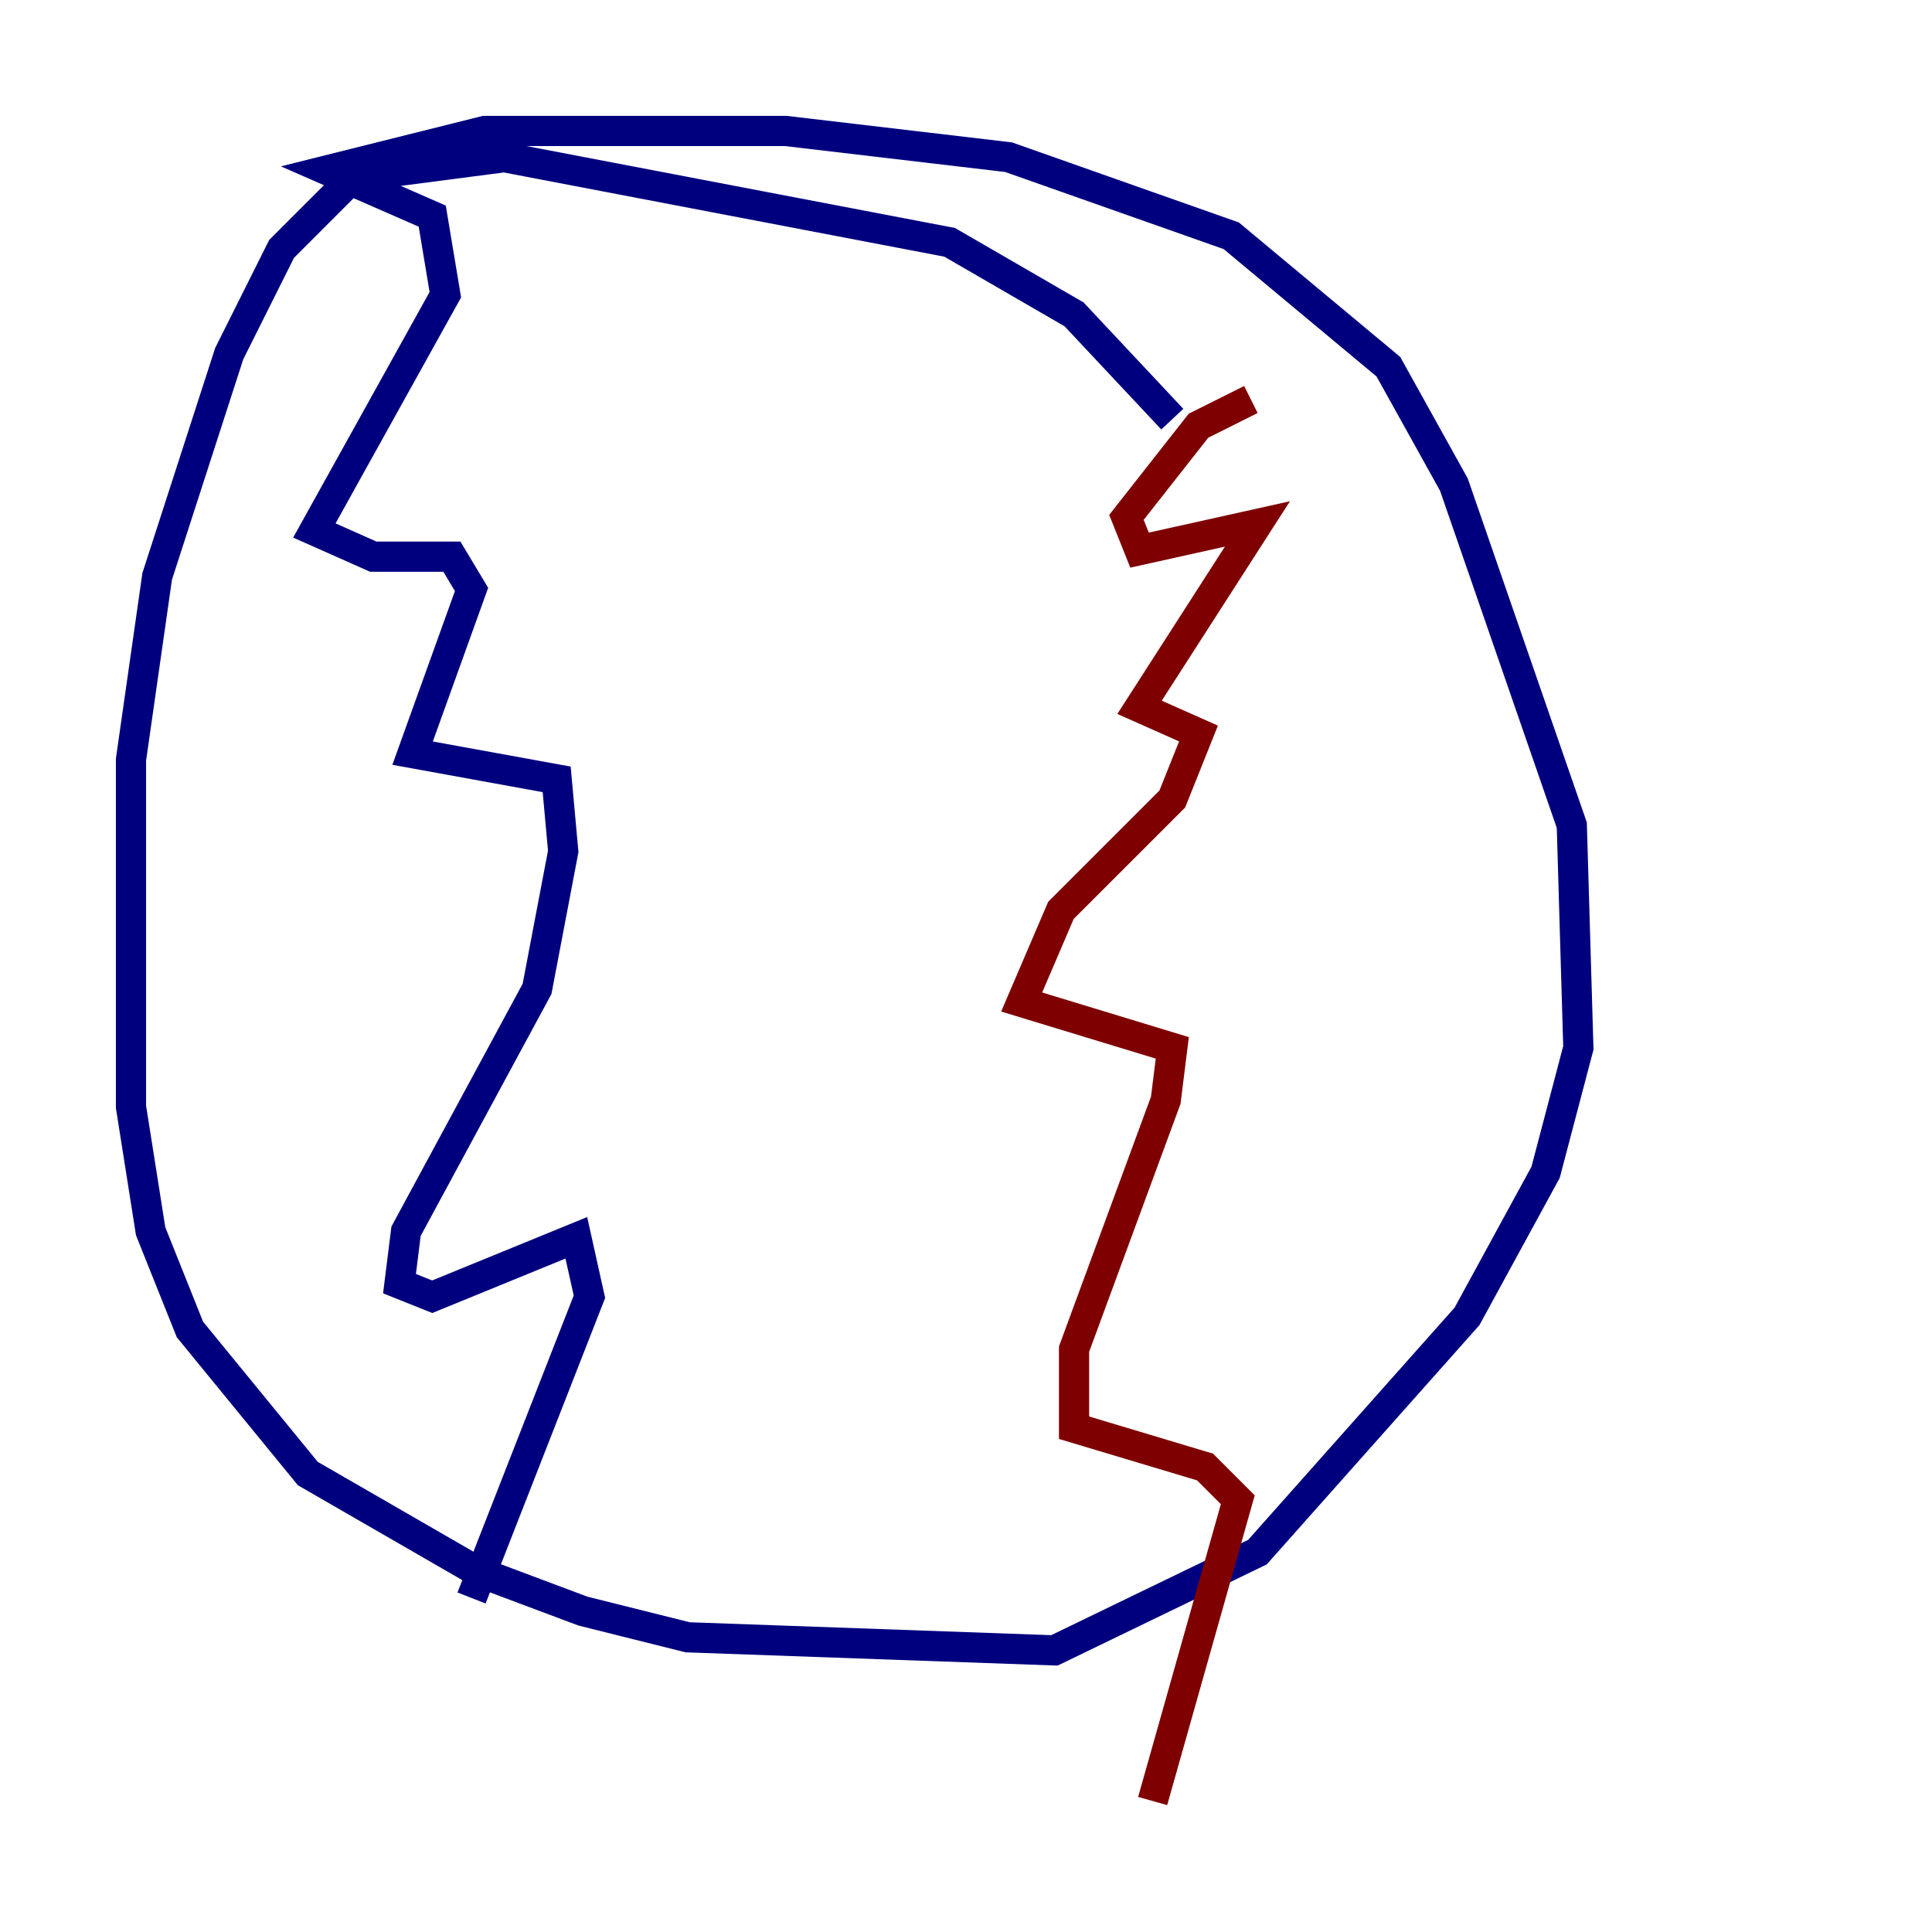 <?xml version="1.0" encoding="utf-8" ?>
<svg baseProfile="tiny" height="128" version="1.2" viewBox="0,0,128,128" width="128" xmlns="http://www.w3.org/2000/svg" xmlns:ev="http://www.w3.org/2001/xml-events" xmlns:xlink="http://www.w3.org/1999/xlink"><defs /><polyline fill="none" points="77.668,27.77 71.159,20.827 62.915,16.054 33.41,10.414 23.43,11.715 18.658,16.488 15.186,23.43 10.414,38.183 8.678,50.332 8.678,73.329 9.98,81.573 12.583,88.081 20.393,97.627 31.675,104.136 38.617,106.739 45.559,108.475 69.858,109.342 83.308,102.834 97.193,87.214 102.4,77.668 104.57,69.424 104.136,54.671 96.325,32.108 91.986,24.298 81.573,15.62 66.82,10.414 52.068,8.678 32.108,8.678 21.695,11.281 28.637,14.319 29.505,19.525 20.827,35.146 24.732,36.881 29.939,36.881 31.241,39.051 27.336,49.898 36.881,51.634 37.315,56.407 35.58,65.519 26.902,81.573 26.468,85.044 28.637,85.912 38.183,82.007 39.051,85.912 31.241,105.871" stroke="#00007f" stroke-width="2" /><polyline fill="none" points="82.875,26.468 79.403,28.203 74.63,34.278 75.498,36.447 83.308,34.712 75.498,46.861 79.403,48.597 77.668,52.936 70.291,60.312 67.688,66.386 77.668,69.424 77.234,72.895 71.159,89.383 71.159,94.59 79.837,97.193 82.007,99.363 76.366,119.322" stroke="#7f0000" stroke-width="2" /></svg>
